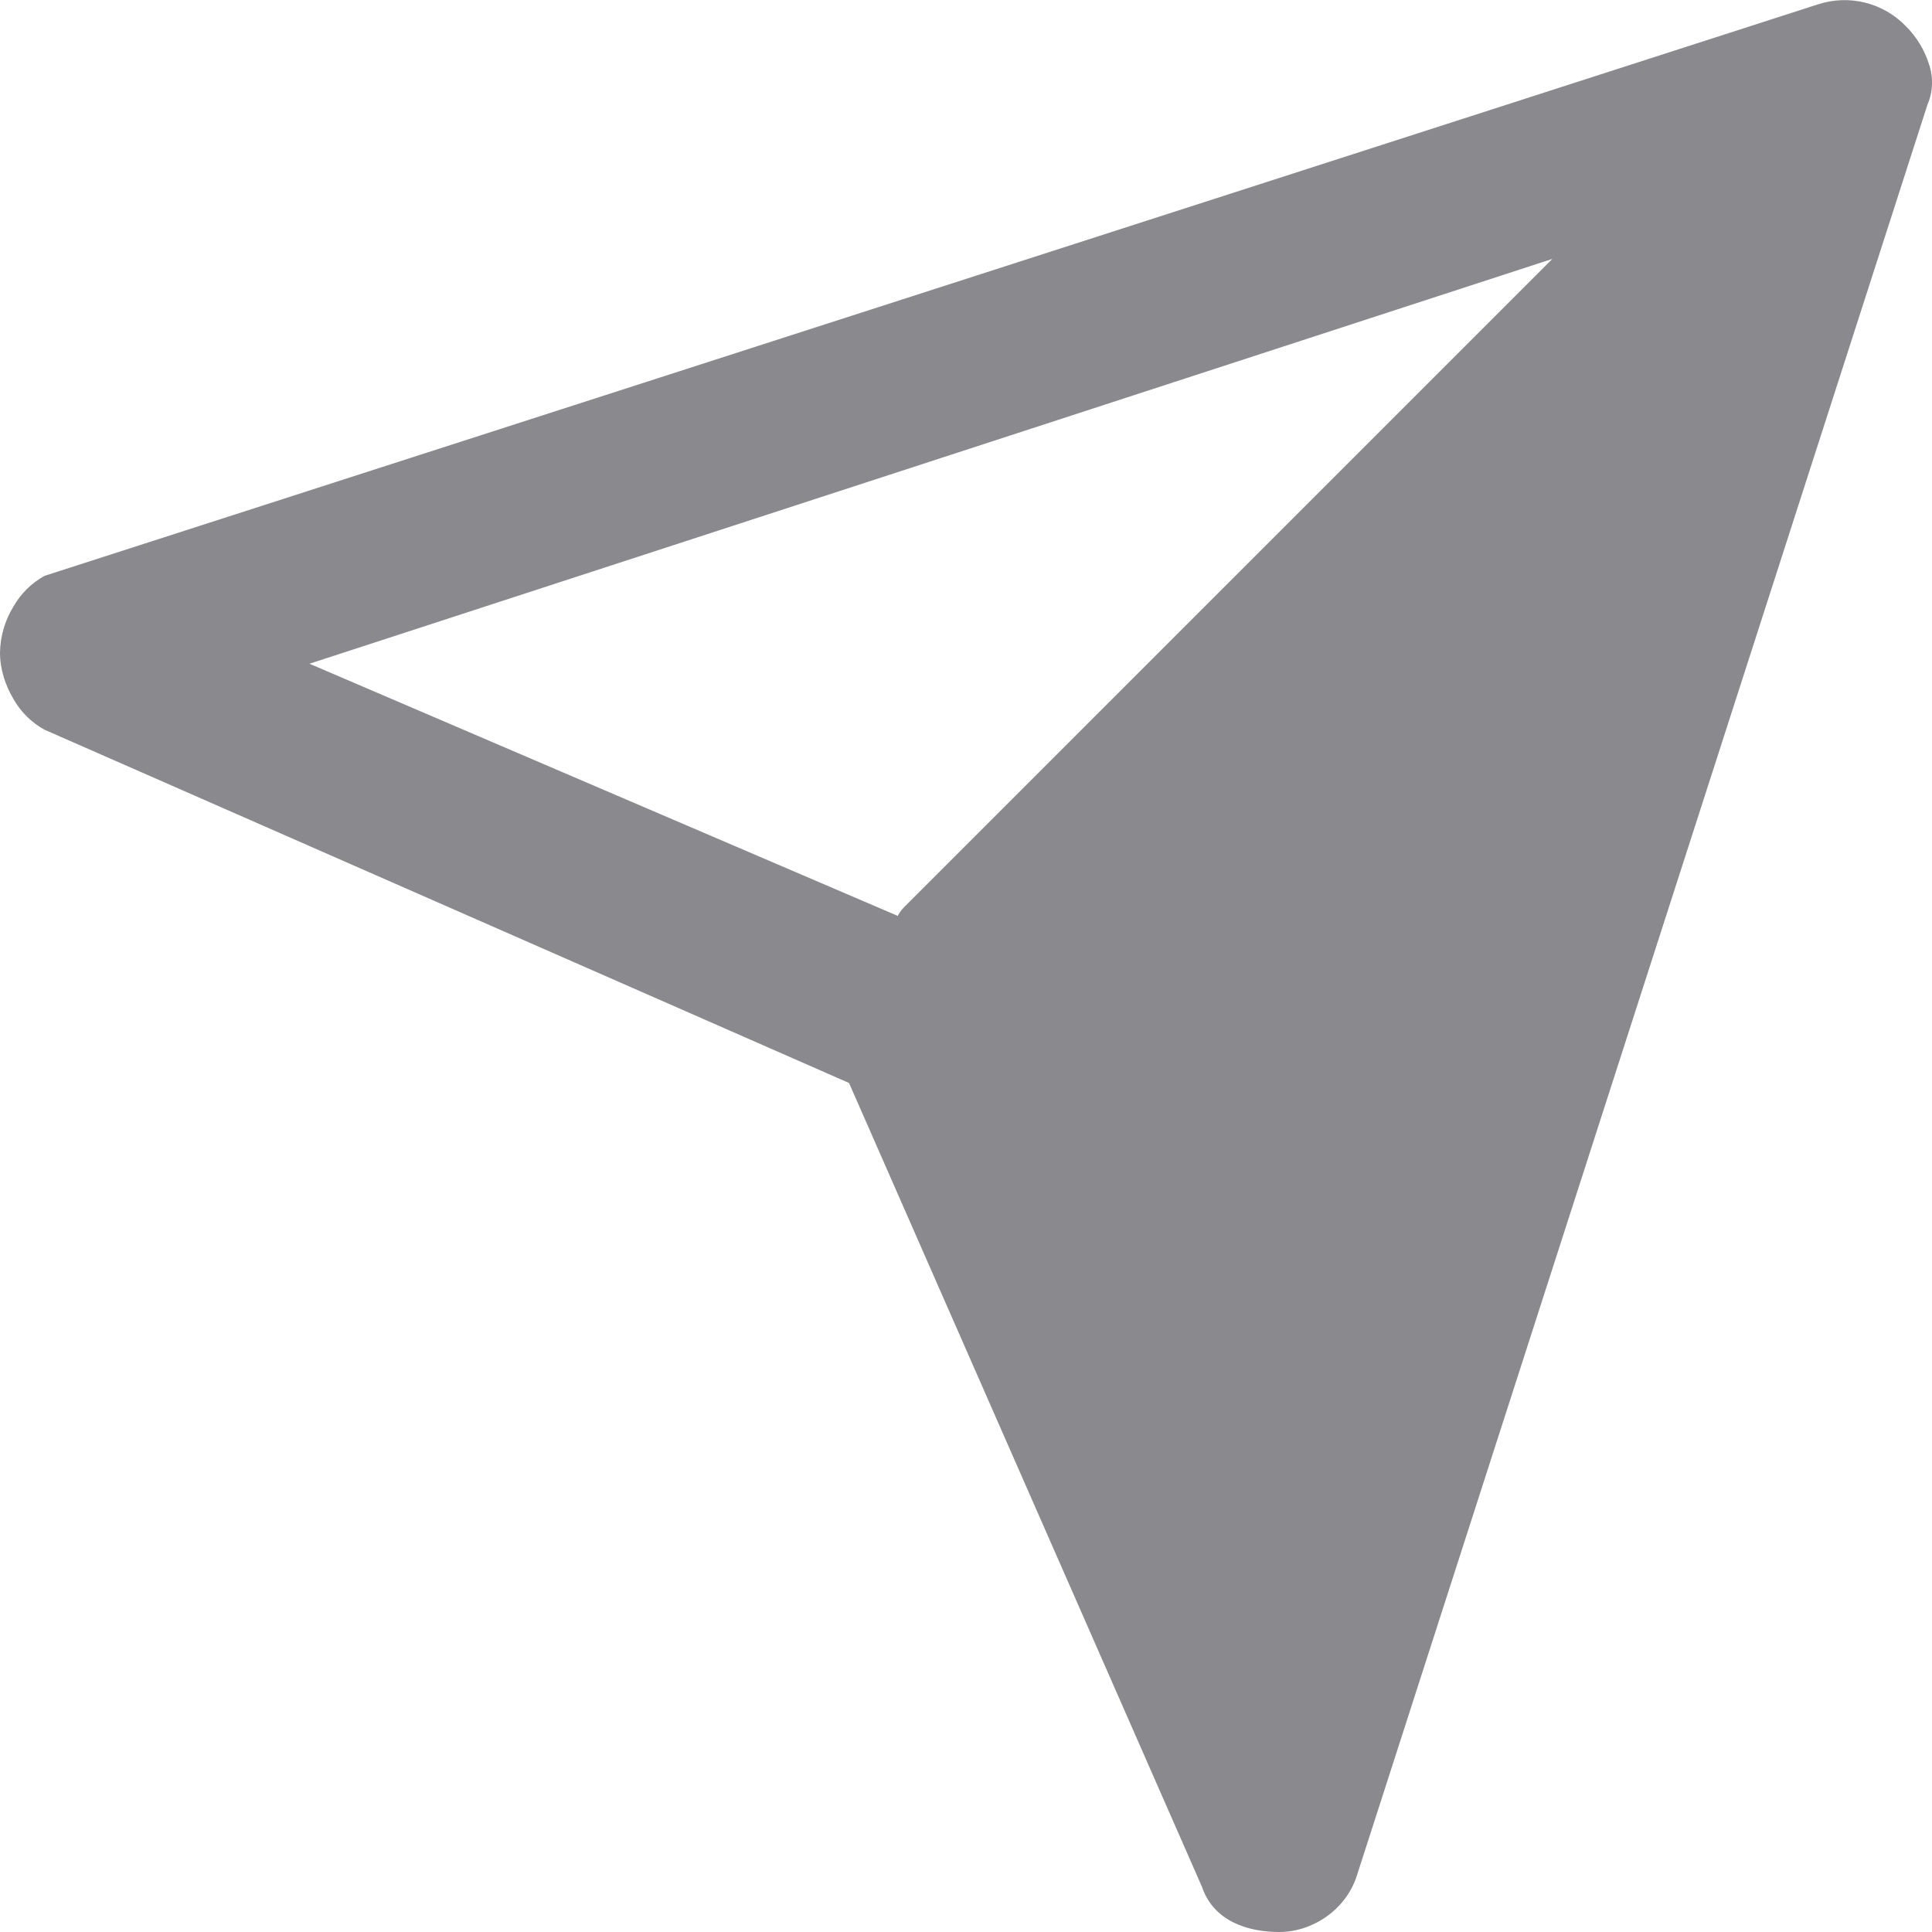 <svg width="22" height="22" viewBox="0 0 22 22" fill="none" xmlns="http://www.w3.org/2000/svg">
<path fill-rule="evenodd" clip-rule="evenodd" d="M21.702 0.298C21.576 0.167 21.415 0.074 21.238 0.03C21.062 -0.014 20.876 -0.007 20.703 0.049L0.511 6.556L0.504 6.559C0.358 6.64 0.237 6.76 0.154 6.905C0.056 7.064 0.003 7.246 0 7.433C0 7.623 0.063 7.809 0.154 7.961C0.237 8.107 0.358 8.227 0.504 8.308L0.506 8.309L9.668 12.332L13.688 21.488C13.823 21.883 14.218 22 14.567 22C14.944 22 15.32 21.75 15.447 21.37L21.949 1.19C22.011 1.045 22.017 0.881 21.966 0.732C21.915 0.568 21.824 0.419 21.702 0.298ZM10.224 10.43L3.524 7.558L17.677 2.948L10.345 10.28C10.318 10.307 10.295 10.33 10.278 10.349C10.259 10.369 10.243 10.392 10.23 10.417L10.227 10.423L10.224 10.43Z" fill="#8A898E"/>
</svg>

